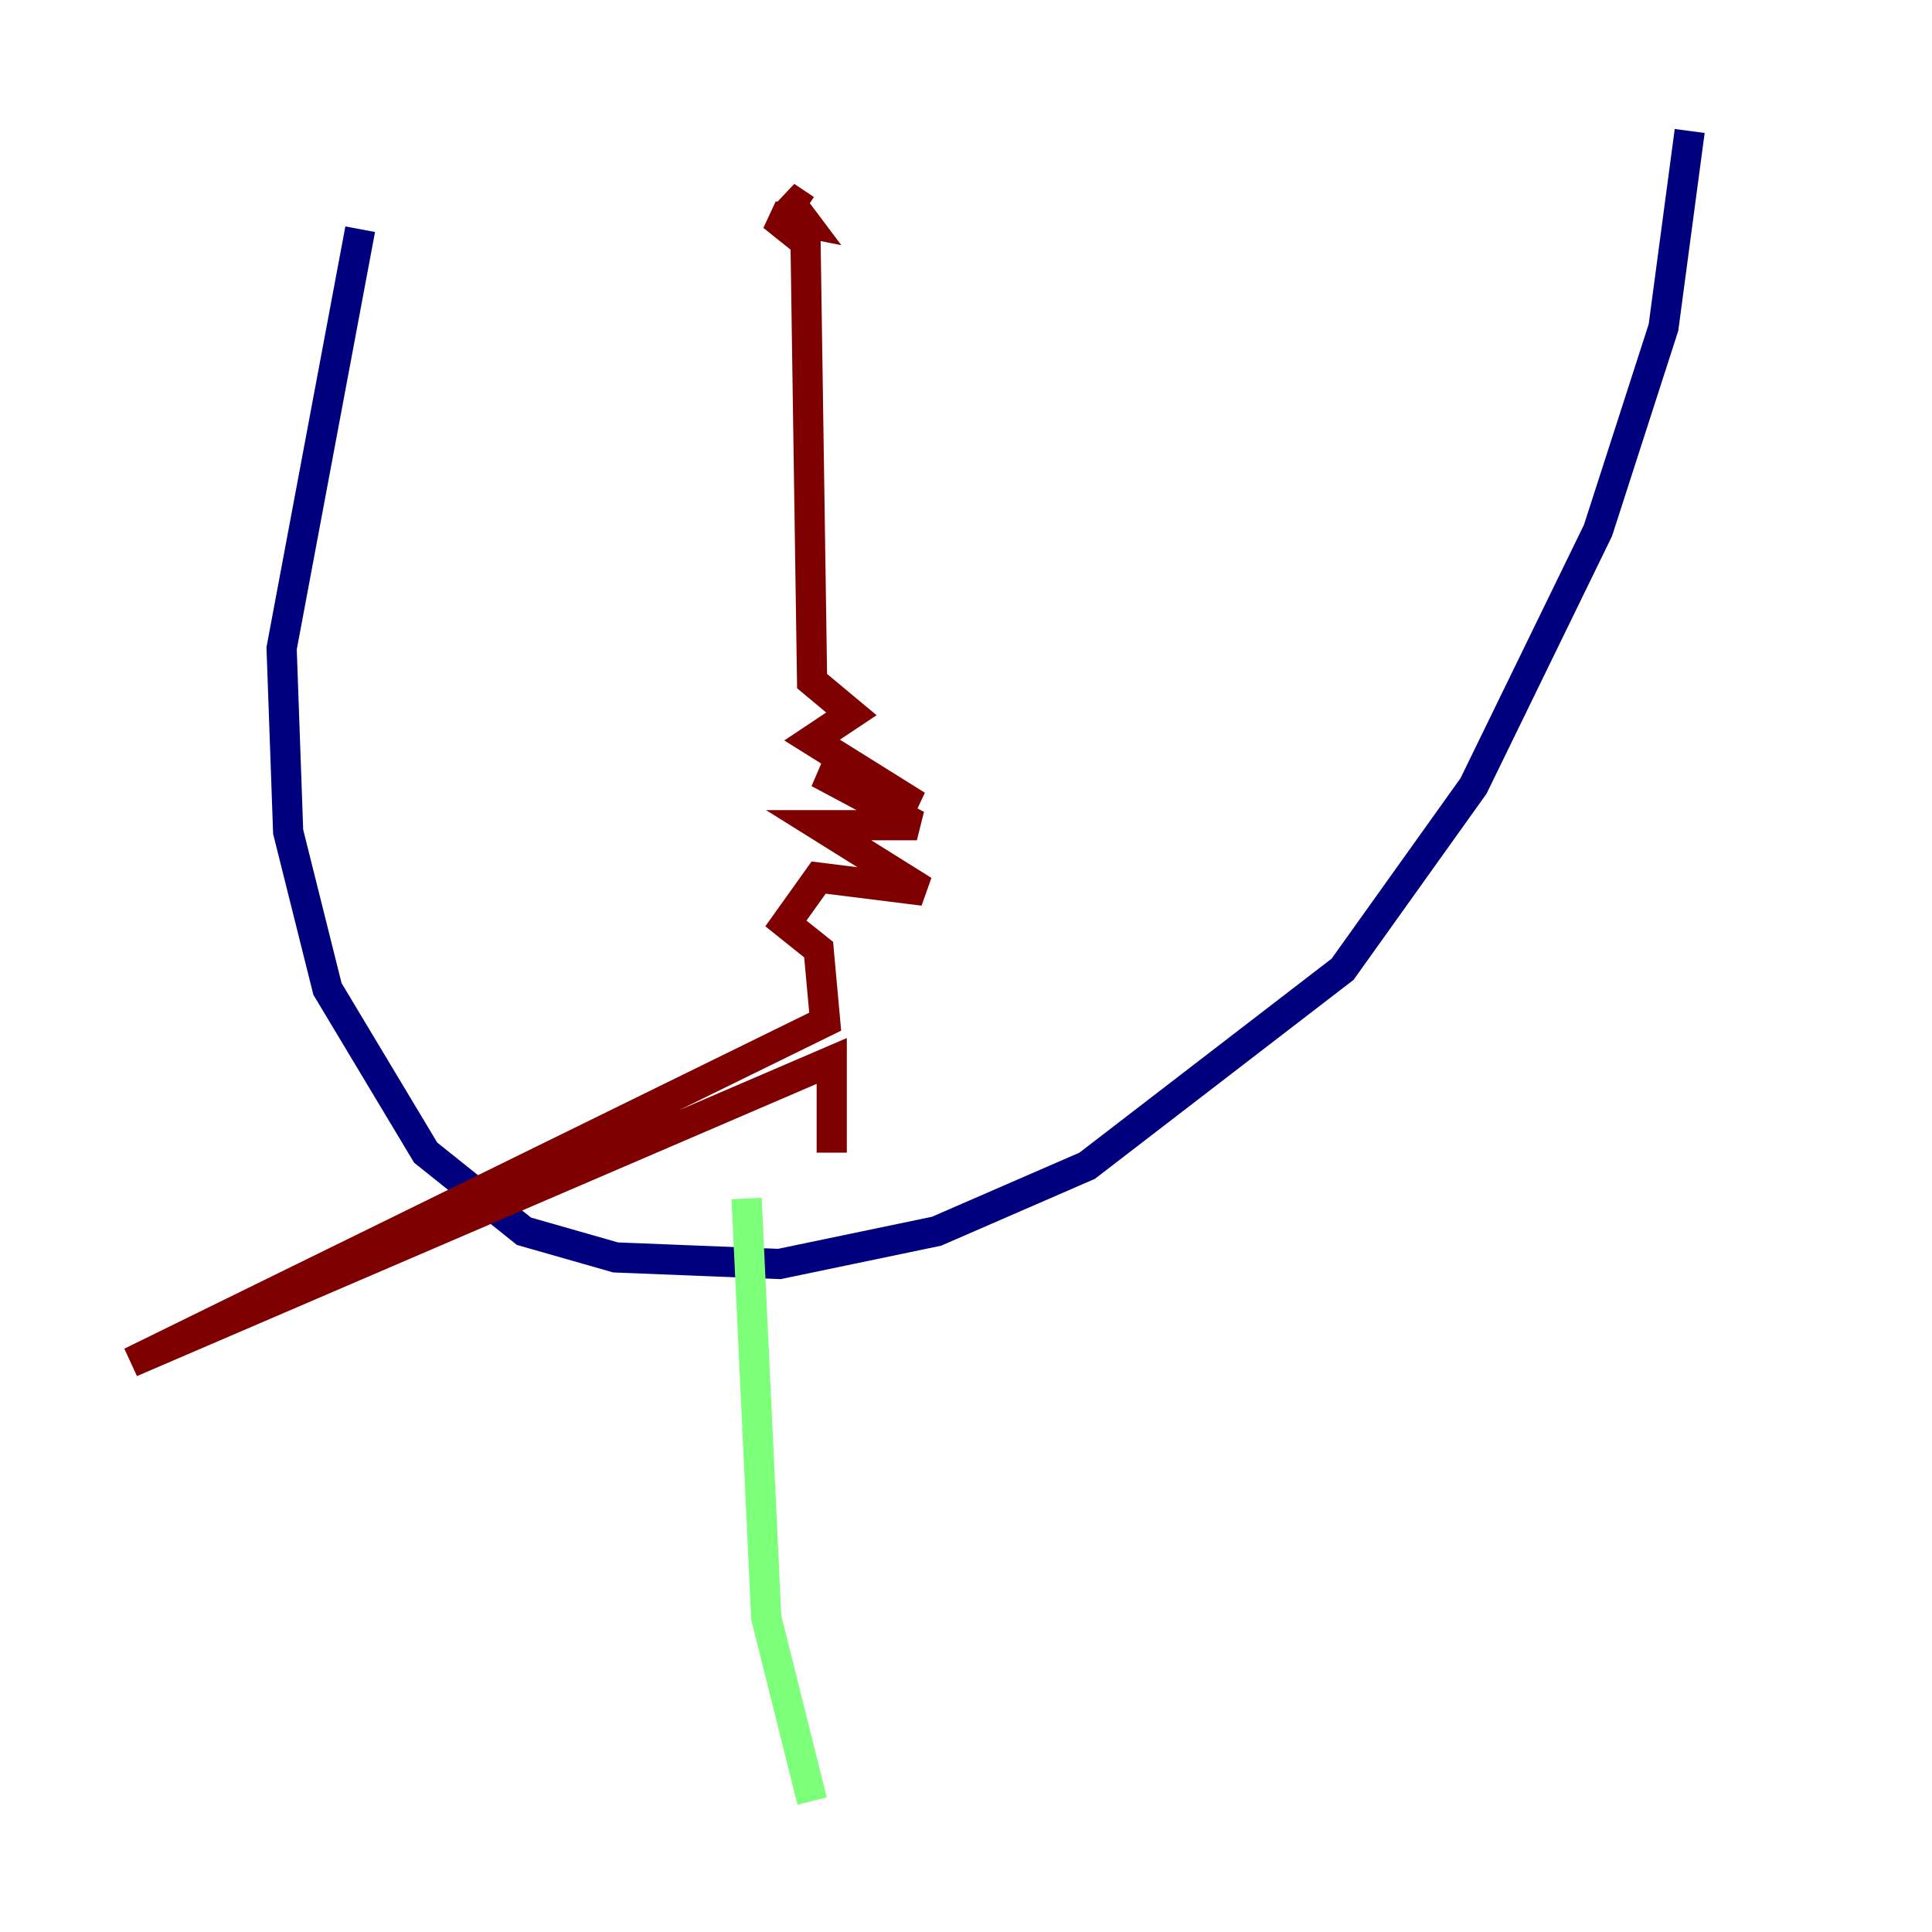 <?xml version="1.0" encoding="utf-8" ?>
<svg baseProfile="tiny" height="128" version="1.2" viewBox="0,0,128,128" width="128" xmlns="http://www.w3.org/2000/svg" xmlns:ev="http://www.w3.org/2001/xml-events" xmlns:xlink="http://www.w3.org/1999/xlink"><defs /><polyline fill="none" points="23.864,15.186 18.658,42.956 19.091,55.105 21.695,65.519 28.203,76.366 34.712,81.573 40.786,83.308 51.634,83.742 62.047,81.573 72.027,77.234 88.949,64.217 97.627,52.068 105.871,35.146 110.21,21.695 111.946,8.678" stroke="#00007f" stroke-width="2" /><polyline fill="none" points="49.464,79.403 50.766,107.173 53.803,119.322" stroke="#7cff79" stroke-width="2" /><polyline fill="none" points="53.37,13.885 52.068,13.017 53.37,14.752 51.2,14.319 53.37,16.054 53.803,45.125 56.407,47.295 53.803,49.031 60.746,53.37 54.237,51.2 60.746,54.671 54.237,54.671 61.18,59.01 54.237,58.142 52.068,61.18 54.237,62.915 54.671,67.688 8.678,90.251 55.105,70.291 55.105,76.366" stroke="#7f0000" stroke-width="2" /></svg>